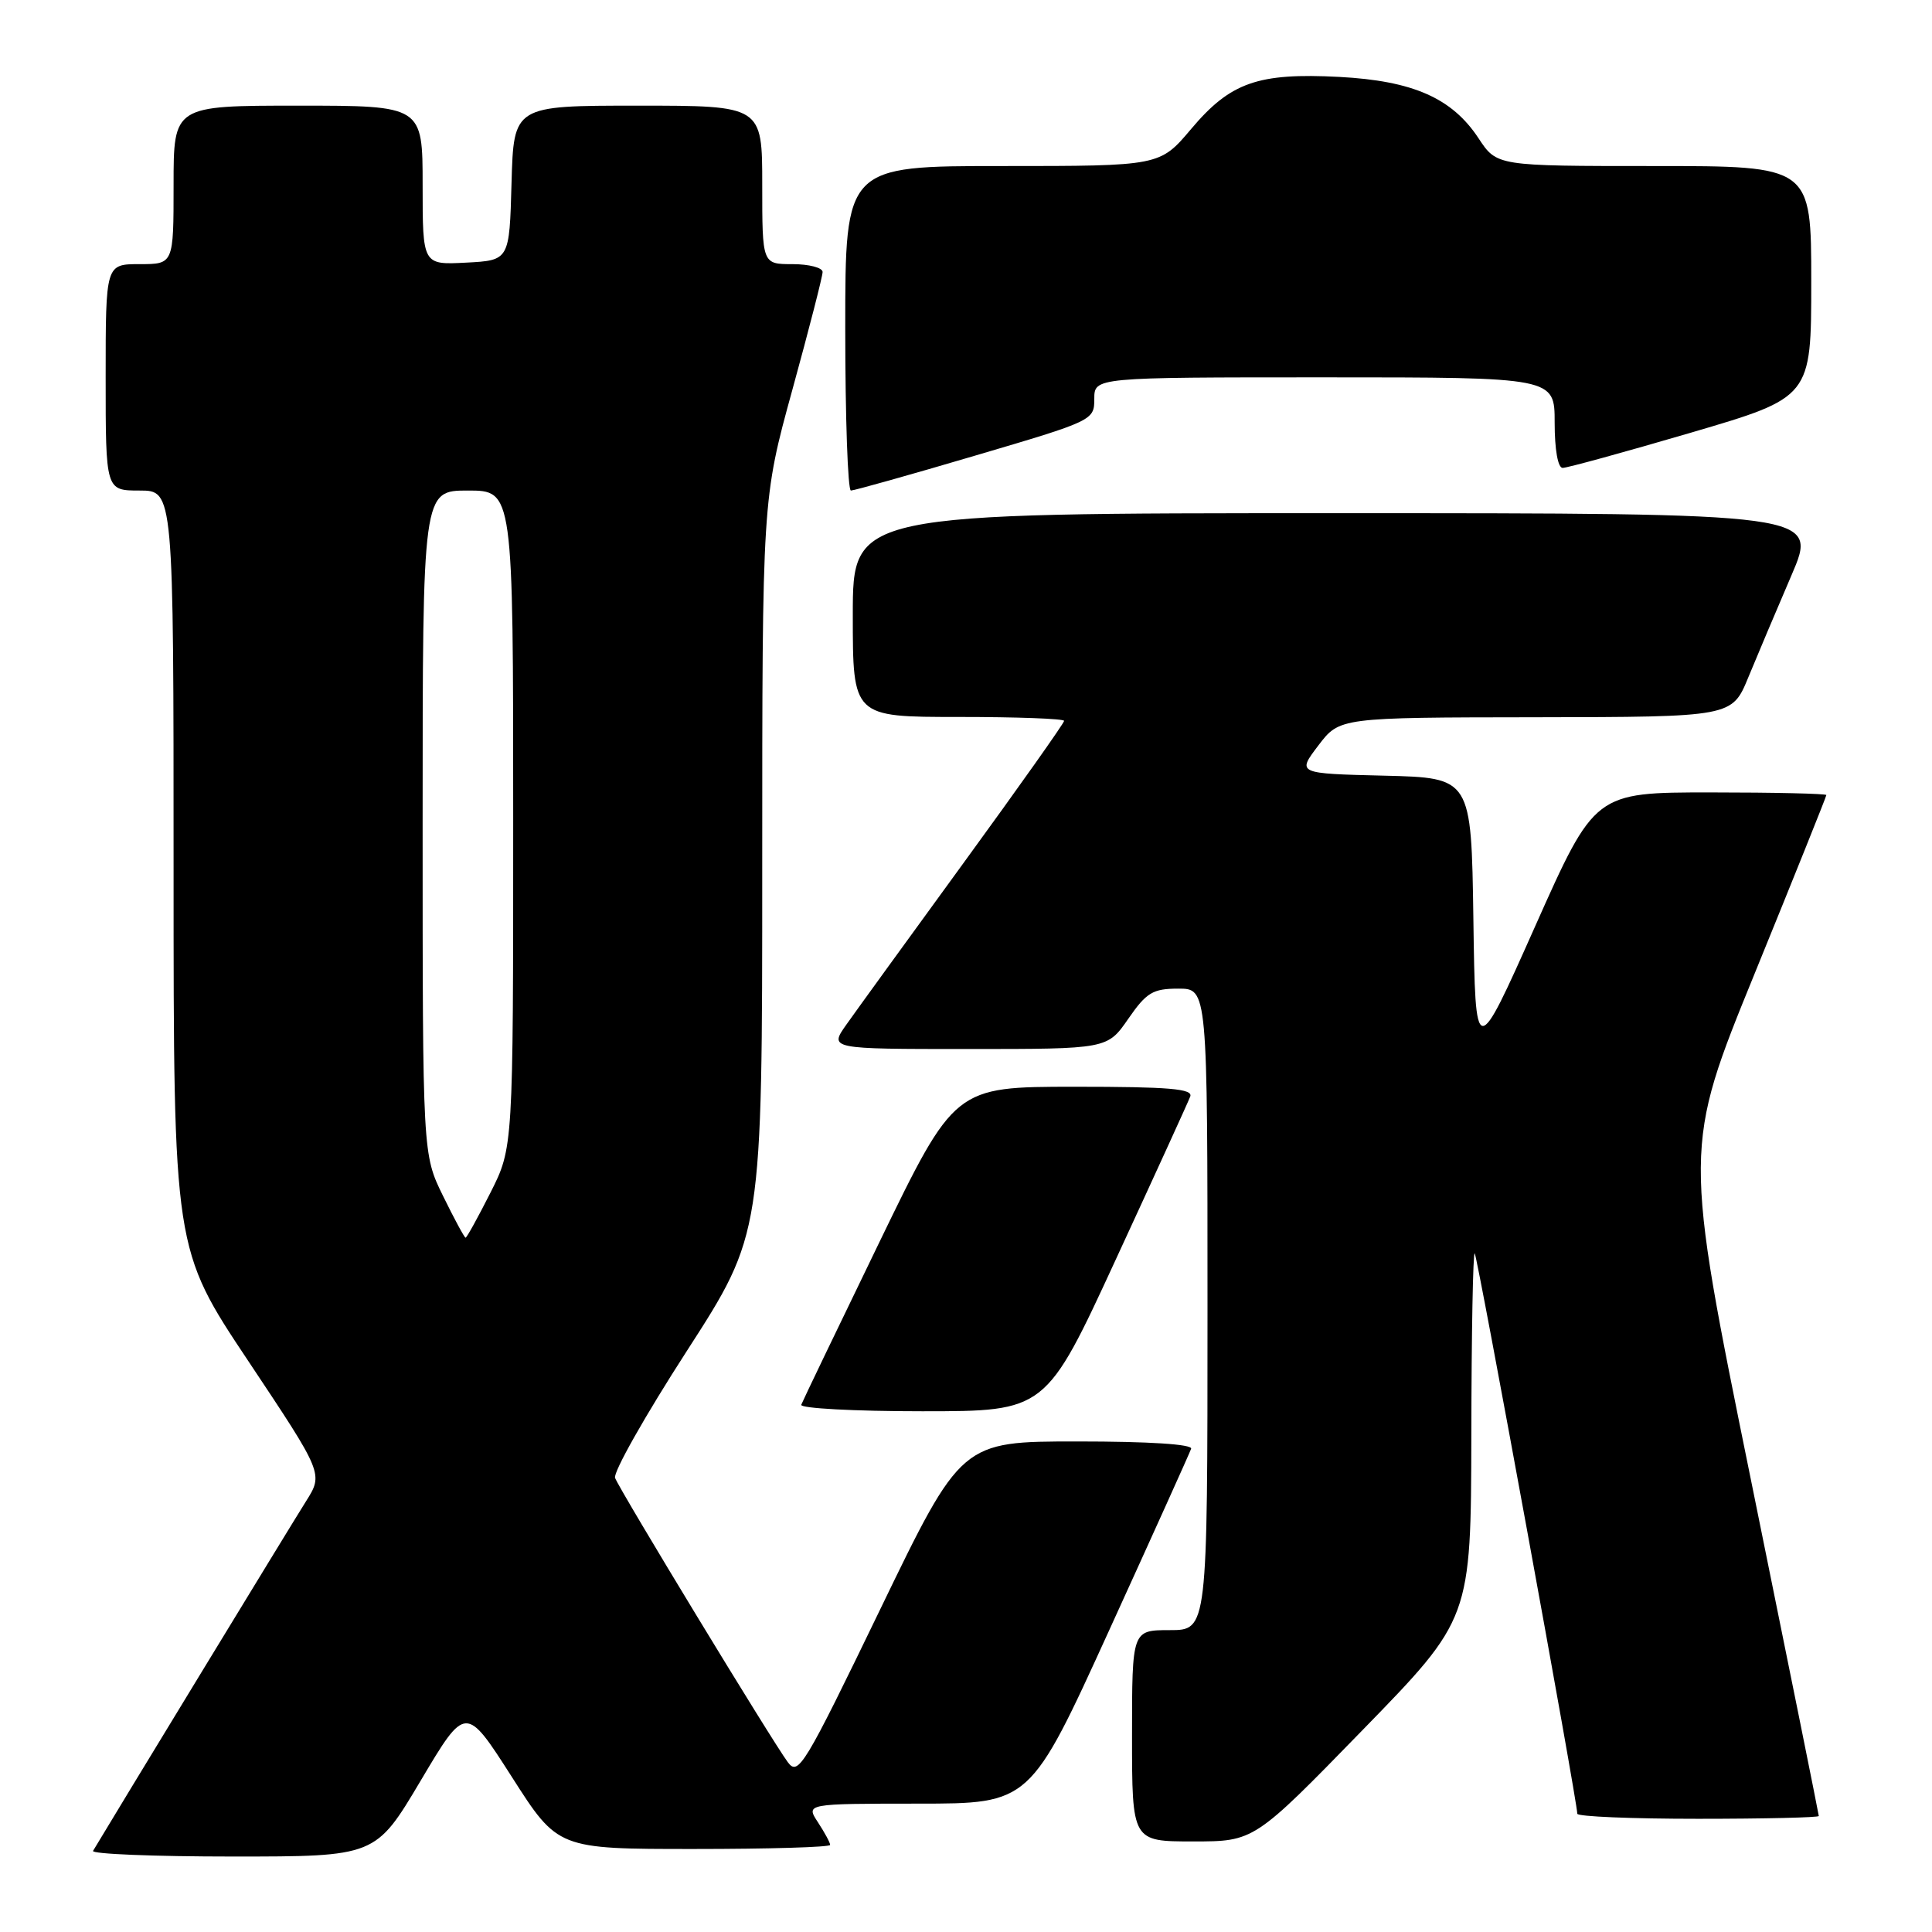 <?xml version="1.0" encoding="UTF-8" standalone="no"?>
<!DOCTYPE svg PUBLIC "-//W3C//DTD SVG 1.1//EN" "http://www.w3.org/Graphics/SVG/1.1/DTD/svg11.dtd" >
<svg xmlns="http://www.w3.org/2000/svg" xmlns:xlink="http://www.w3.org/1999/xlink" version="1.1" viewBox="0 0 256 256">
 <g >
 <path fill="currentColor"
d=" M 55.74 235.95 C 61.71 225.90 61.71 225.90 67.82 235.45 C 73.92 245.00 73.92 245.00 91.96 245.00 C 101.88 245.00 110.00 244.76 110.00 244.46 C 110.00 244.17 109.27 242.82 108.38 241.46 C 106.77 239.00 106.77 239.00 121.63 238.99 C 136.50 238.99 136.50 238.99 147.00 215.96 C 152.78 203.29 157.65 192.50 157.83 191.97 C 158.04 191.37 152.24 191.00 142.78 191.00 C 127.39 191.00 127.39 191.00 116.63 213.25 C 106.55 234.10 105.78 235.37 104.39 233.50 C 102.31 230.71 82.11 197.46 81.50 195.83 C 81.23 195.10 85.51 187.53 91.01 179.01 C 101.00 163.52 101.00 163.52 101.00 114.84 C 101.00 66.16 101.00 66.16 105.00 51.62 C 107.20 43.62 109.00 36.61 109.00 36.04 C 109.00 35.47 107.20 35.00 105.00 35.00 C 101.00 35.00 101.00 35.00 101.00 24.50 C 101.00 14.00 101.00 14.00 84.53 14.00 C 68.07 14.00 68.07 14.00 67.78 24.25 C 67.50 34.50 67.50 34.50 61.75 34.80 C 56.00 35.10 56.00 35.10 56.00 24.55 C 56.00 14.00 56.00 14.00 39.50 14.00 C 23.00 14.00 23.00 14.00 23.00 24.50 C 23.00 35.00 23.00 35.00 18.50 35.00 C 14.00 35.00 14.00 35.00 14.00 50.00 C 14.00 65.00 14.00 65.00 18.50 65.00 C 23.00 65.00 23.00 65.00 23.00 115.25 C 23.00 165.50 23.00 165.50 32.93 180.39 C 42.85 195.28 42.85 195.28 40.54 198.94 C 38.77 201.73 14.67 241.31 12.33 245.25 C 12.08 245.66 20.41 246.00 30.83 246.00 C 49.77 246.00 49.77 246.00 55.74 235.95 Z  M 180.54 229.25 C 194.91 214.50 194.91 214.50 194.96 190.08 C 194.98 176.65 195.18 165.85 195.41 166.08 C 195.77 166.46 209.00 238.70 209.00 240.33 C 209.00 240.70 216.20 241.00 225.00 241.00 C 233.80 241.00 241.00 240.83 241.00 240.63 C 241.00 240.42 236.96 220.43 232.03 196.20 C 223.06 152.15 223.06 152.15 232.53 128.93 C 237.74 116.15 242.00 105.54 242.00 105.35 C 242.00 105.16 235.10 105.00 226.66 105.00 C 211.32 105.00 211.32 105.00 203.41 122.75 C 195.50 140.50 195.50 140.50 195.23 121.78 C 194.96 103.06 194.96 103.06 183.41 102.78 C 171.86 102.50 171.86 102.50 174.68 98.79 C 177.50 95.07 177.50 95.07 203.50 95.04 C 229.50 95.00 229.50 95.00 231.66 89.75 C 232.85 86.86 235.42 80.79 237.37 76.25 C 240.92 68.00 240.92 68.00 176.96 68.00 C 113.00 68.00 113.00 68.00 113.00 81.50 C 113.00 95.00 113.00 95.00 127.00 95.00 C 134.70 95.00 141.00 95.23 141.00 95.52 C 141.00 95.81 135.03 104.25 127.73 114.27 C 120.43 124.30 113.42 133.96 112.16 135.75 C 109.86 139.00 109.86 139.00 128.30 139.00 C 146.73 139.00 146.73 139.00 149.50 135.00 C 151.92 131.50 152.76 131.00 156.14 131.00 C 160.00 131.00 160.00 131.00 160.00 173.50 C 160.00 216.00 160.00 216.00 155.00 216.00 C 150.00 216.00 150.00 216.00 150.00 230.00 C 150.00 244.00 150.00 244.00 158.09 244.00 C 166.18 244.00 166.18 244.00 180.54 229.25 Z  M 147.89 166.80 C 153.02 155.69 157.44 146.02 157.71 145.30 C 158.11 144.27 154.96 144.00 142.36 144.00 C 126.50 144.01 126.50 144.01 116.50 164.64 C 111.00 175.99 106.35 185.66 106.17 186.14 C 105.98 186.61 113.20 187.00 122.20 187.00 C 138.57 187.00 138.57 187.00 147.89 166.80 Z  M 129.25 60.36 C 144.83 55.77 145.00 55.69 145.00 52.86 C 145.00 50.00 145.00 50.00 175.50 50.00 C 206.00 50.00 206.00 50.00 206.00 56.00 C 206.00 59.58 206.43 62.00 207.06 62.00 C 207.65 62.00 215.30 59.90 224.06 57.33 C 240.00 52.65 240.00 52.65 240.00 37.33 C 240.00 22.00 240.00 22.00 219.17 22.00 C 198.34 22.00 198.34 22.00 195.92 18.33 C 192.40 12.99 187.23 10.71 177.45 10.19 C 166.69 9.63 163.04 10.91 157.84 17.08 C 153.69 22.00 153.69 22.00 132.84 22.00 C 112.00 22.00 112.00 22.00 112.00 43.50 C 112.00 55.33 112.34 65.00 112.75 65.00 C 113.16 65.00 120.59 62.92 129.25 60.36 Z  M 58.71 158.48 C 56.00 152.96 56.00 152.96 56.00 108.98 C 56.00 65.00 56.00 65.00 62.00 65.00 C 68.00 65.00 68.00 65.00 68.00 108.53 C 68.00 152.06 68.00 152.06 64.99 158.03 C 63.33 161.31 61.85 164.00 61.69 164.00 C 61.54 164.00 60.20 161.52 58.71 158.48 Z "/>
</g>
</svg>
